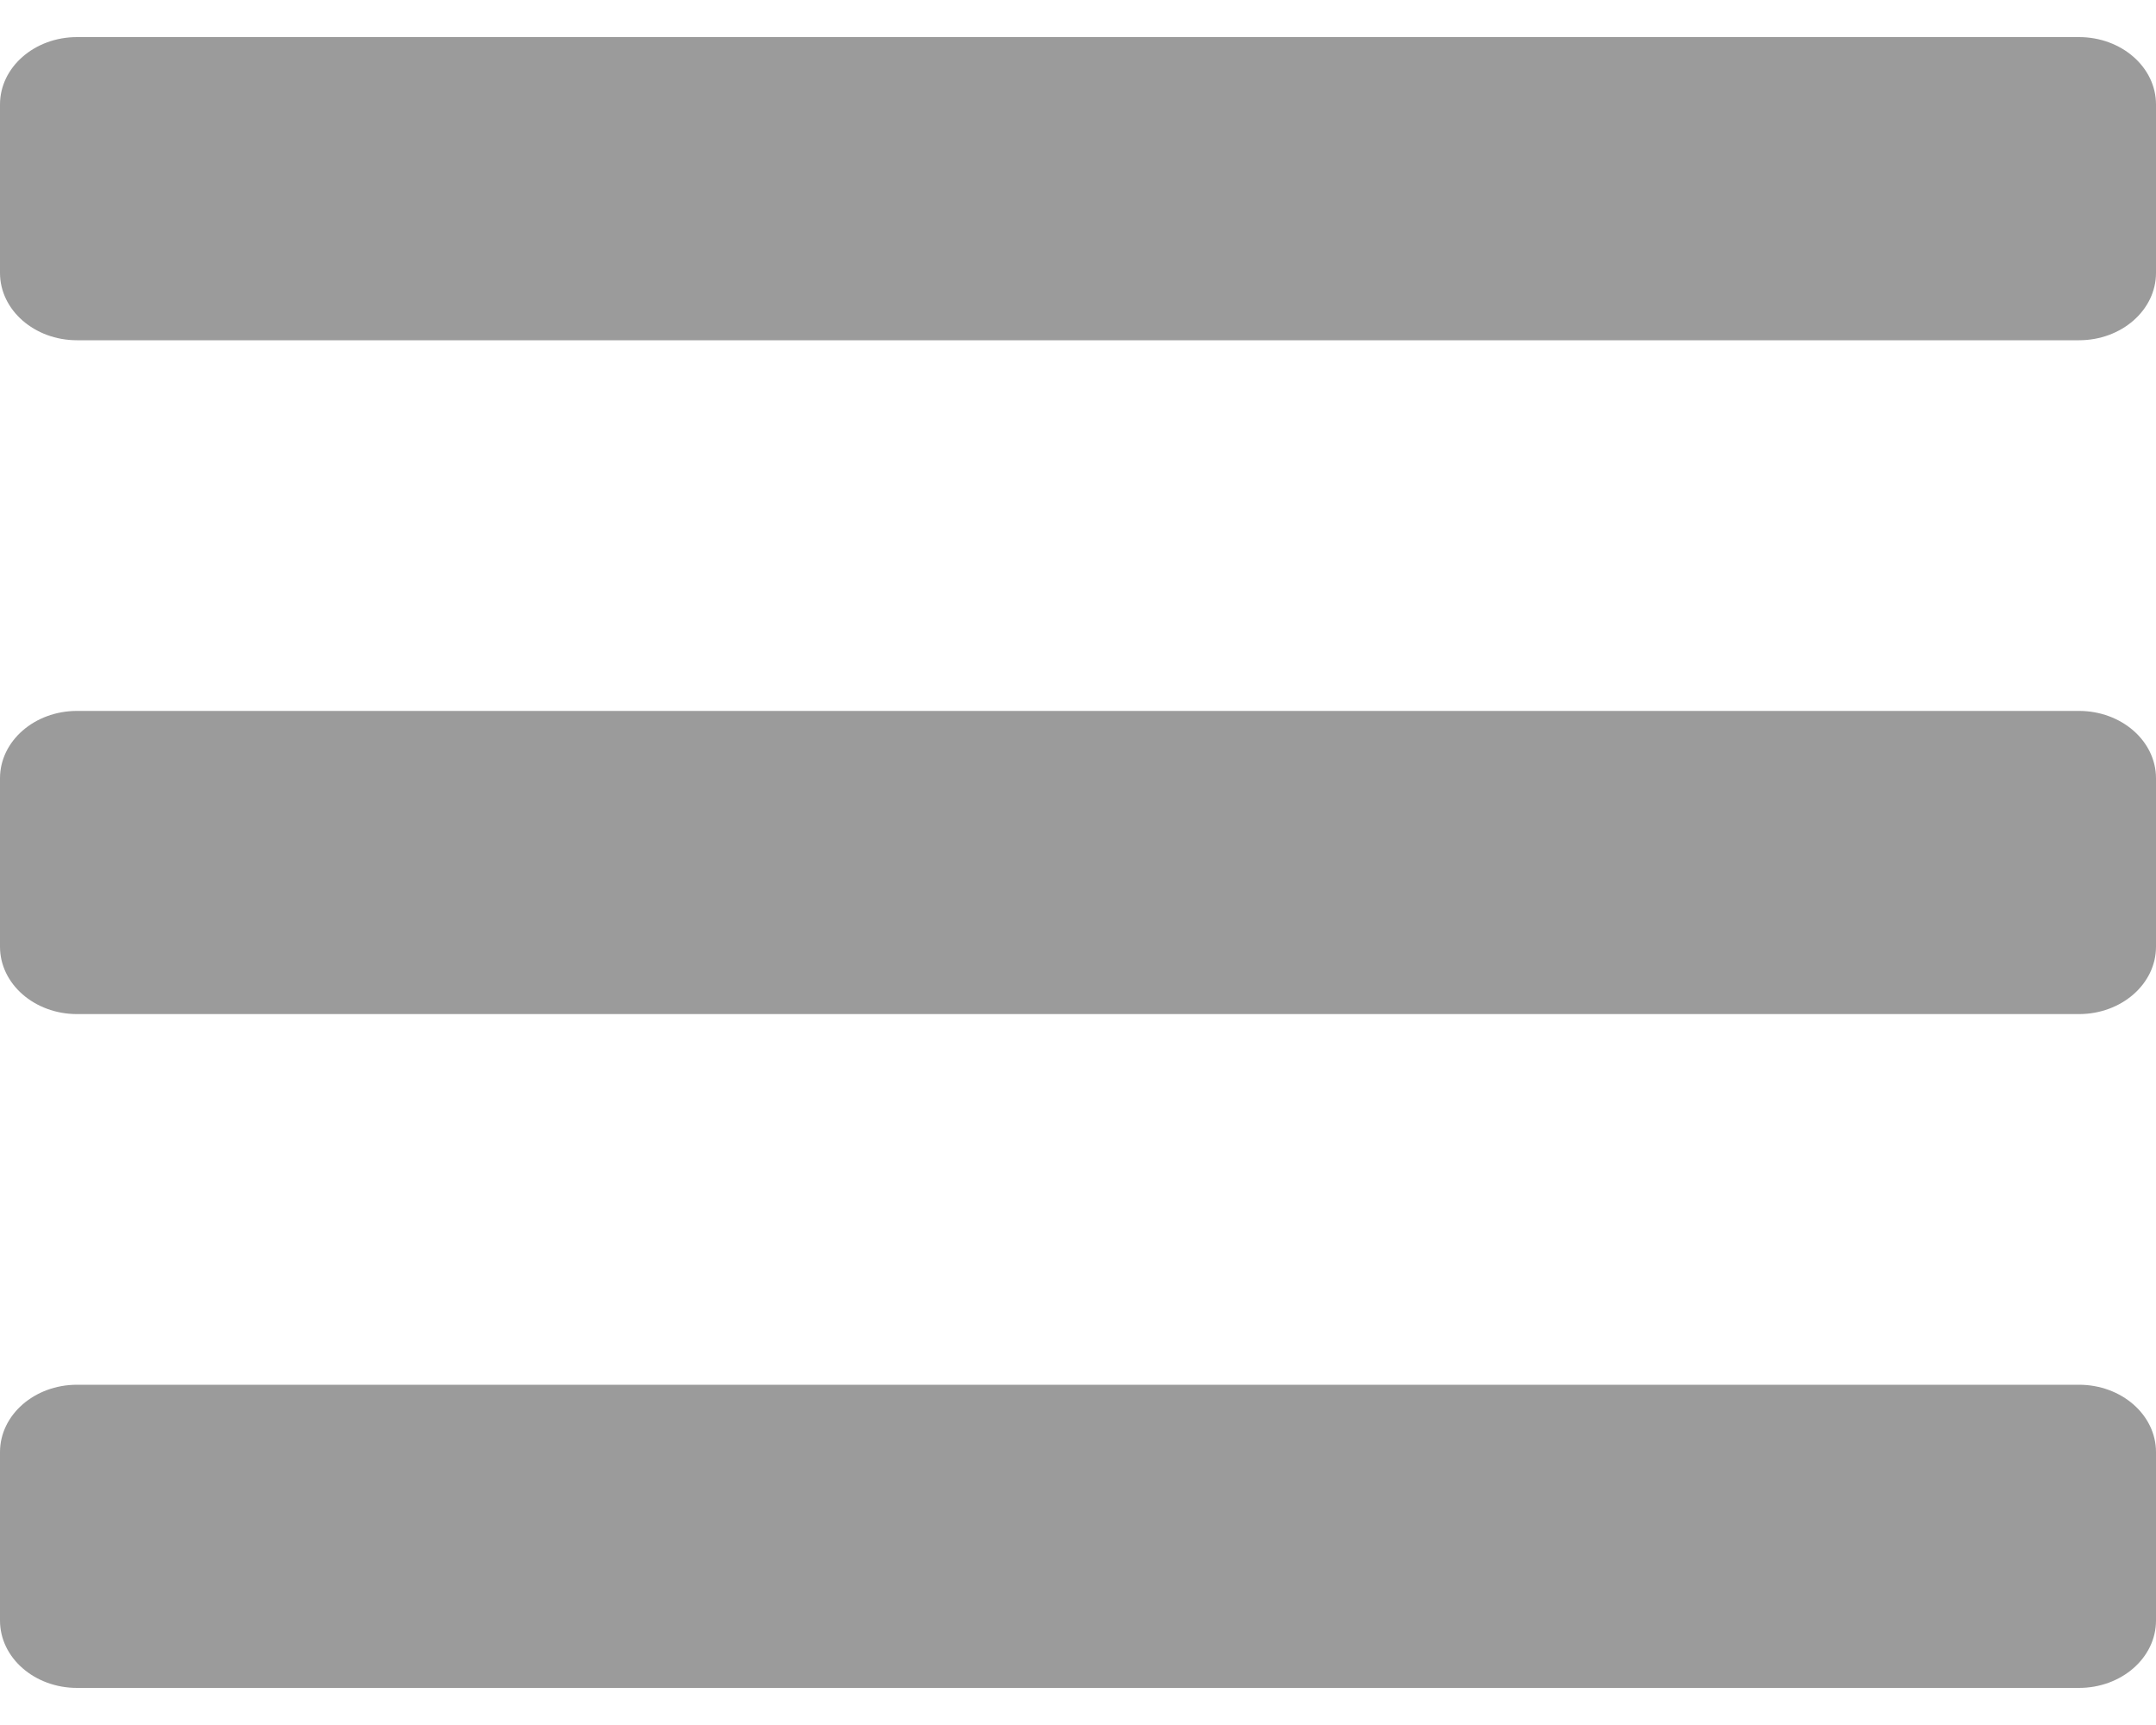 <svg width="40" height="32" viewBox="0 0 40 32" fill="none" xmlns="http://www.w3.org/2000/svg">
<path d="M1.429 6.312H38.571C39.36 6.312 40 5.753 40 5.062V1.938C40 1.247 39.36 0.688 38.571 0.688H1.429C0.64 0.688 0 1.247 0 1.938V5.062C0 5.753 0.64 6.312 1.429 6.312ZM1.429 18.812H38.571C39.36 18.812 40 18.253 40 17.562V14.438C40 13.747 39.36 13.188 38.571 13.188H1.429C0.64 13.188 0 13.747 0 14.438V17.562C0 18.253 0.64 18.812 1.429 18.812ZM1.429 31.312H38.571C39.36 31.312 40 30.753 40 30.062V26.938C40 26.247 39.36 25.688 38.571 25.688H1.429C0.64 25.688 0 26.247 0 26.938V30.062C0 30.753 0.64 31.312 1.429 31.312Z" fill="#9B9B9B"/>
</svg>
